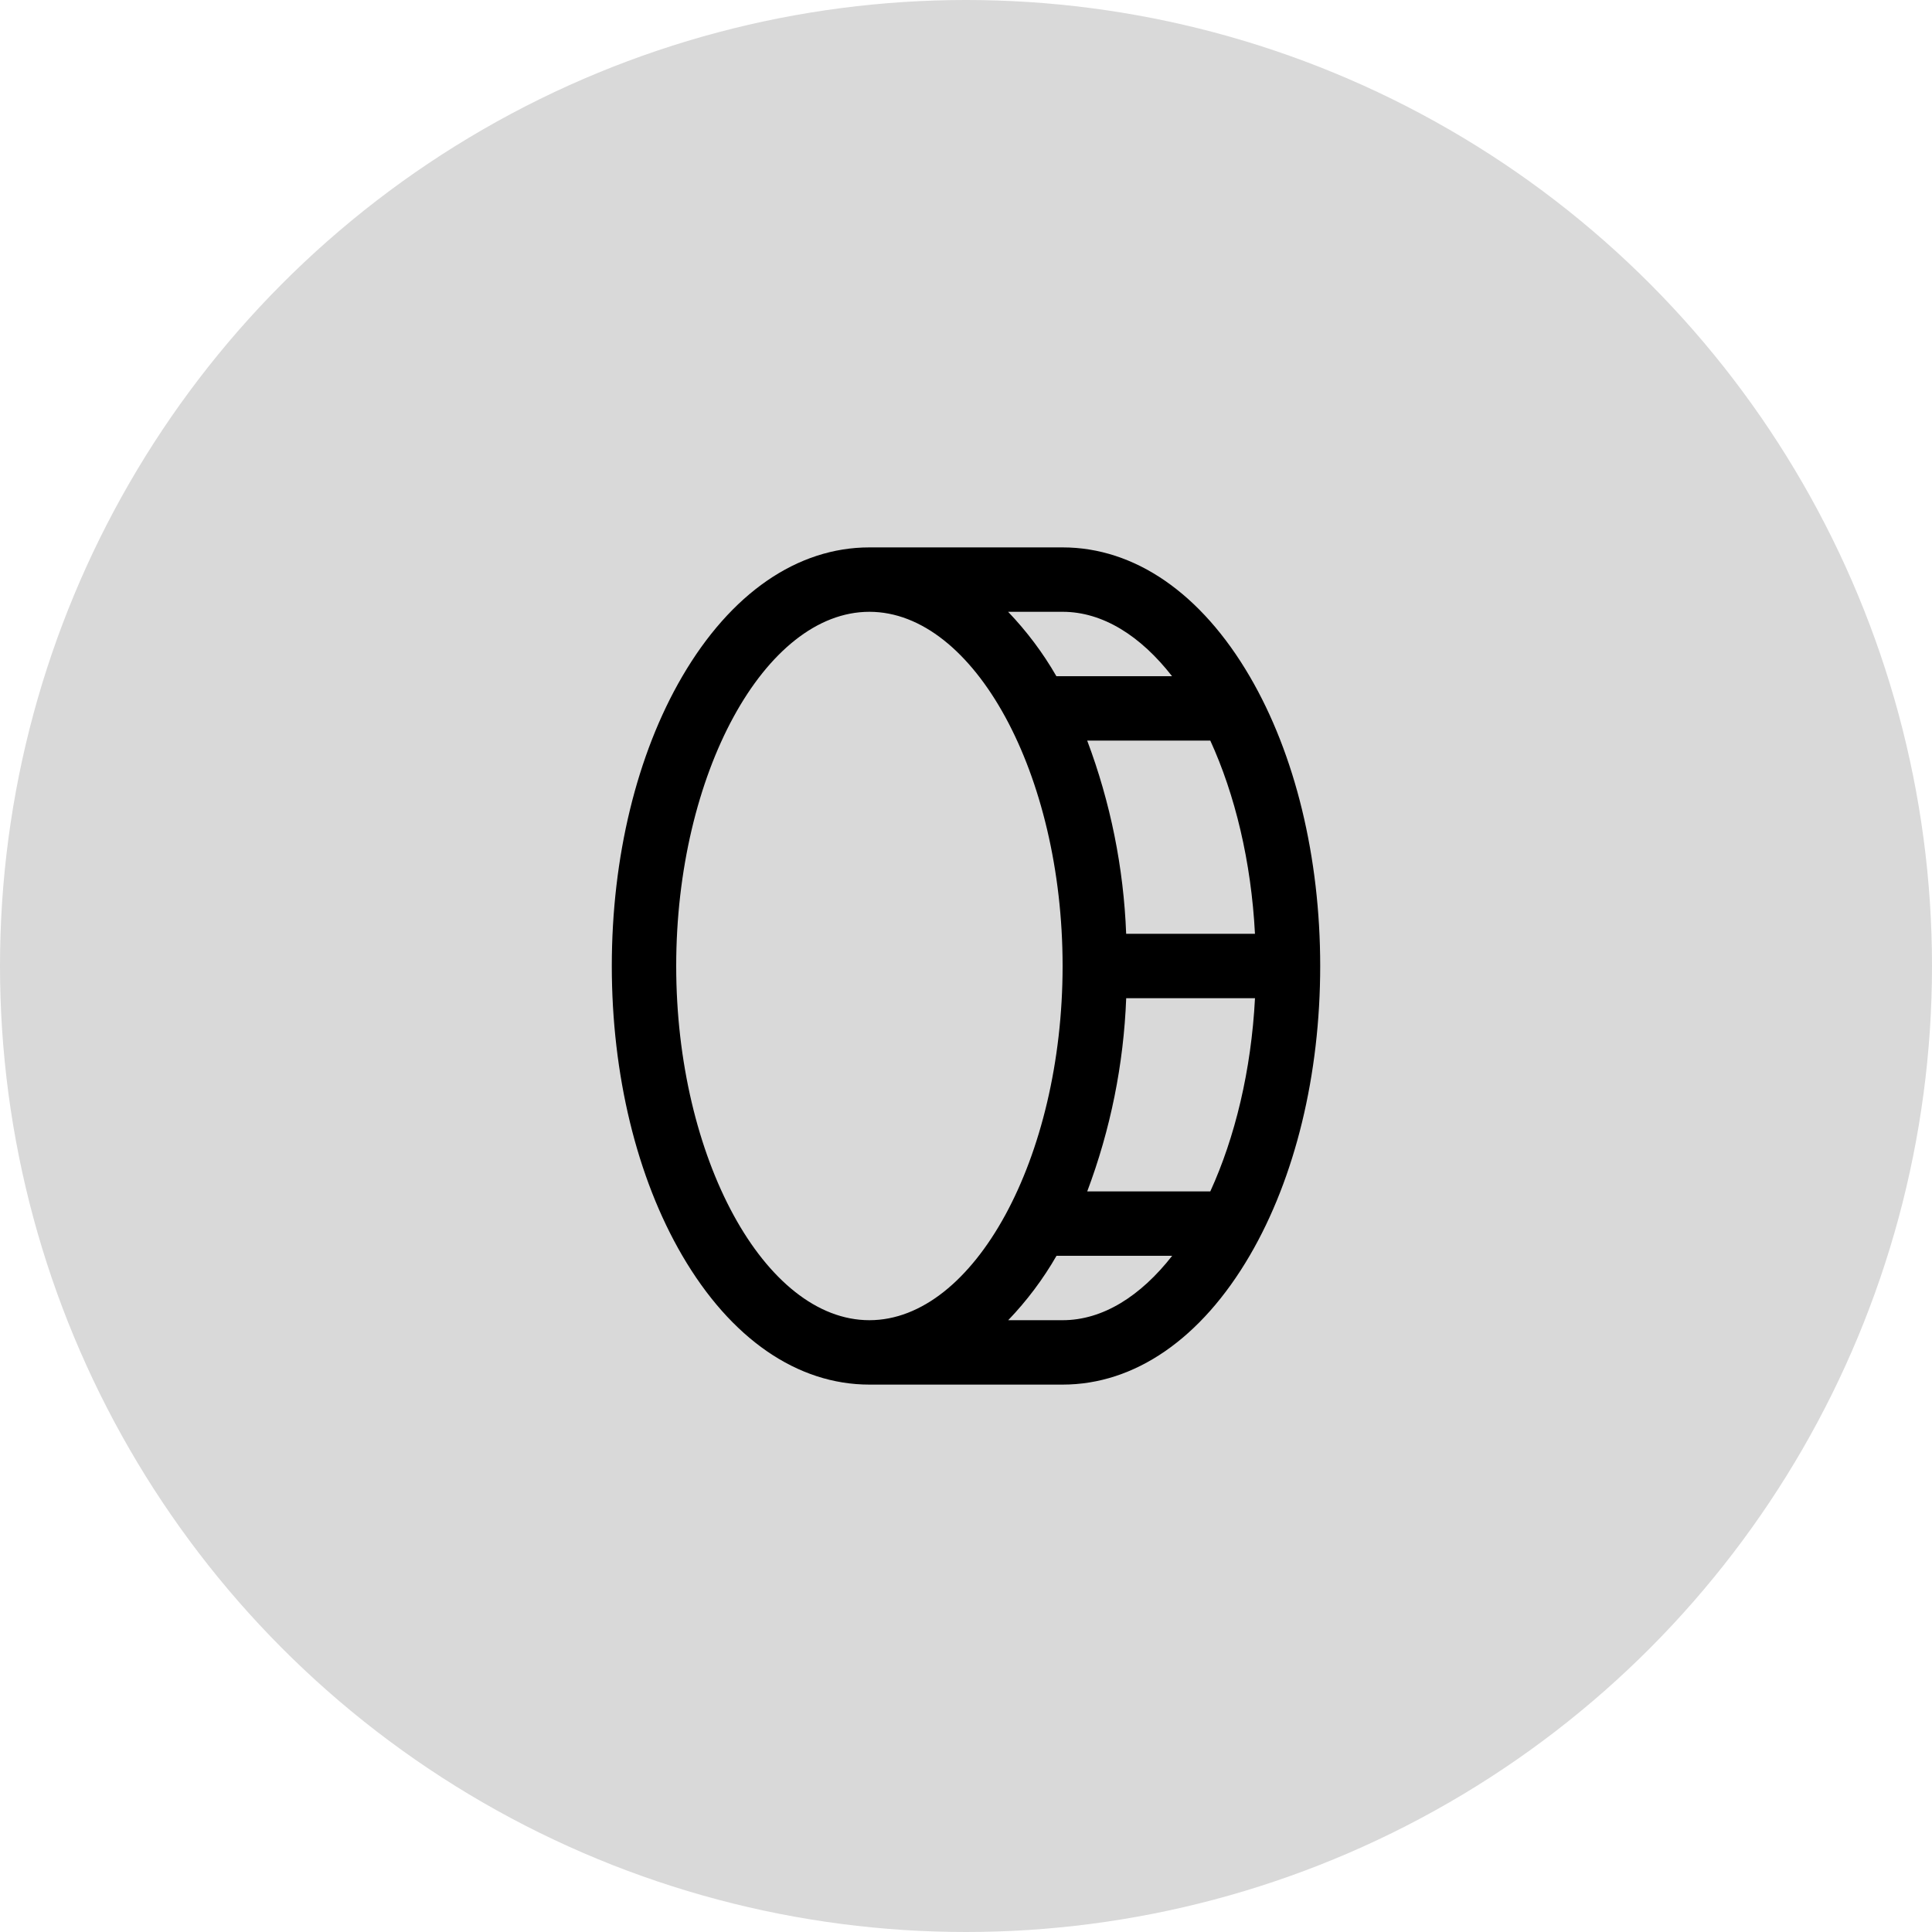 <svg width="60" height="60" viewBox="0 0 60 60" fill="none" xmlns="http://www.w3.org/2000/svg">
<circle cx="30" cy="30" r="30" fill="#D9D9D9"/>
<path d="M38.814 21.011C37.305 18.425 35.24 17 33 17H27C24.76 17 22.695 18.425 21.186 21.011C19.776 23.427 19 26.625 19 30C19 33.375 19.776 36.572 21.186 38.989C22.695 41.575 24.76 43 27 43H33C35.24 43 37.305 41.575 38.814 38.989C40.224 36.572 41 33.375 41 30C41 26.625 40.224 23.427 38.814 21.011ZM38.974 29H34.974C34.896 26.948 34.487 24.922 33.764 23H37.587C38.352 24.672 38.858 26.75 38.974 29ZM36.399 21H32.807C32.39 20.275 31.886 19.604 31.308 19H33C34.25 19 35.425 19.75 36.399 21ZM21 30C21 24.038 23.75 19 27 19C30.25 19 33 24.038 33 30C33 35.962 30.25 41 27 41C23.75 41 21 35.962 21 30ZM33 41H31.311C31.89 40.396 32.394 39.725 32.811 39H36.403C35.425 40.25 34.25 41 33 41ZM37.587 37H33.765C34.488 35.078 34.897 33.052 34.975 31H38.975C38.858 33.25 38.352 35.328 37.587 37Z" fill="black"/>
</svg>
